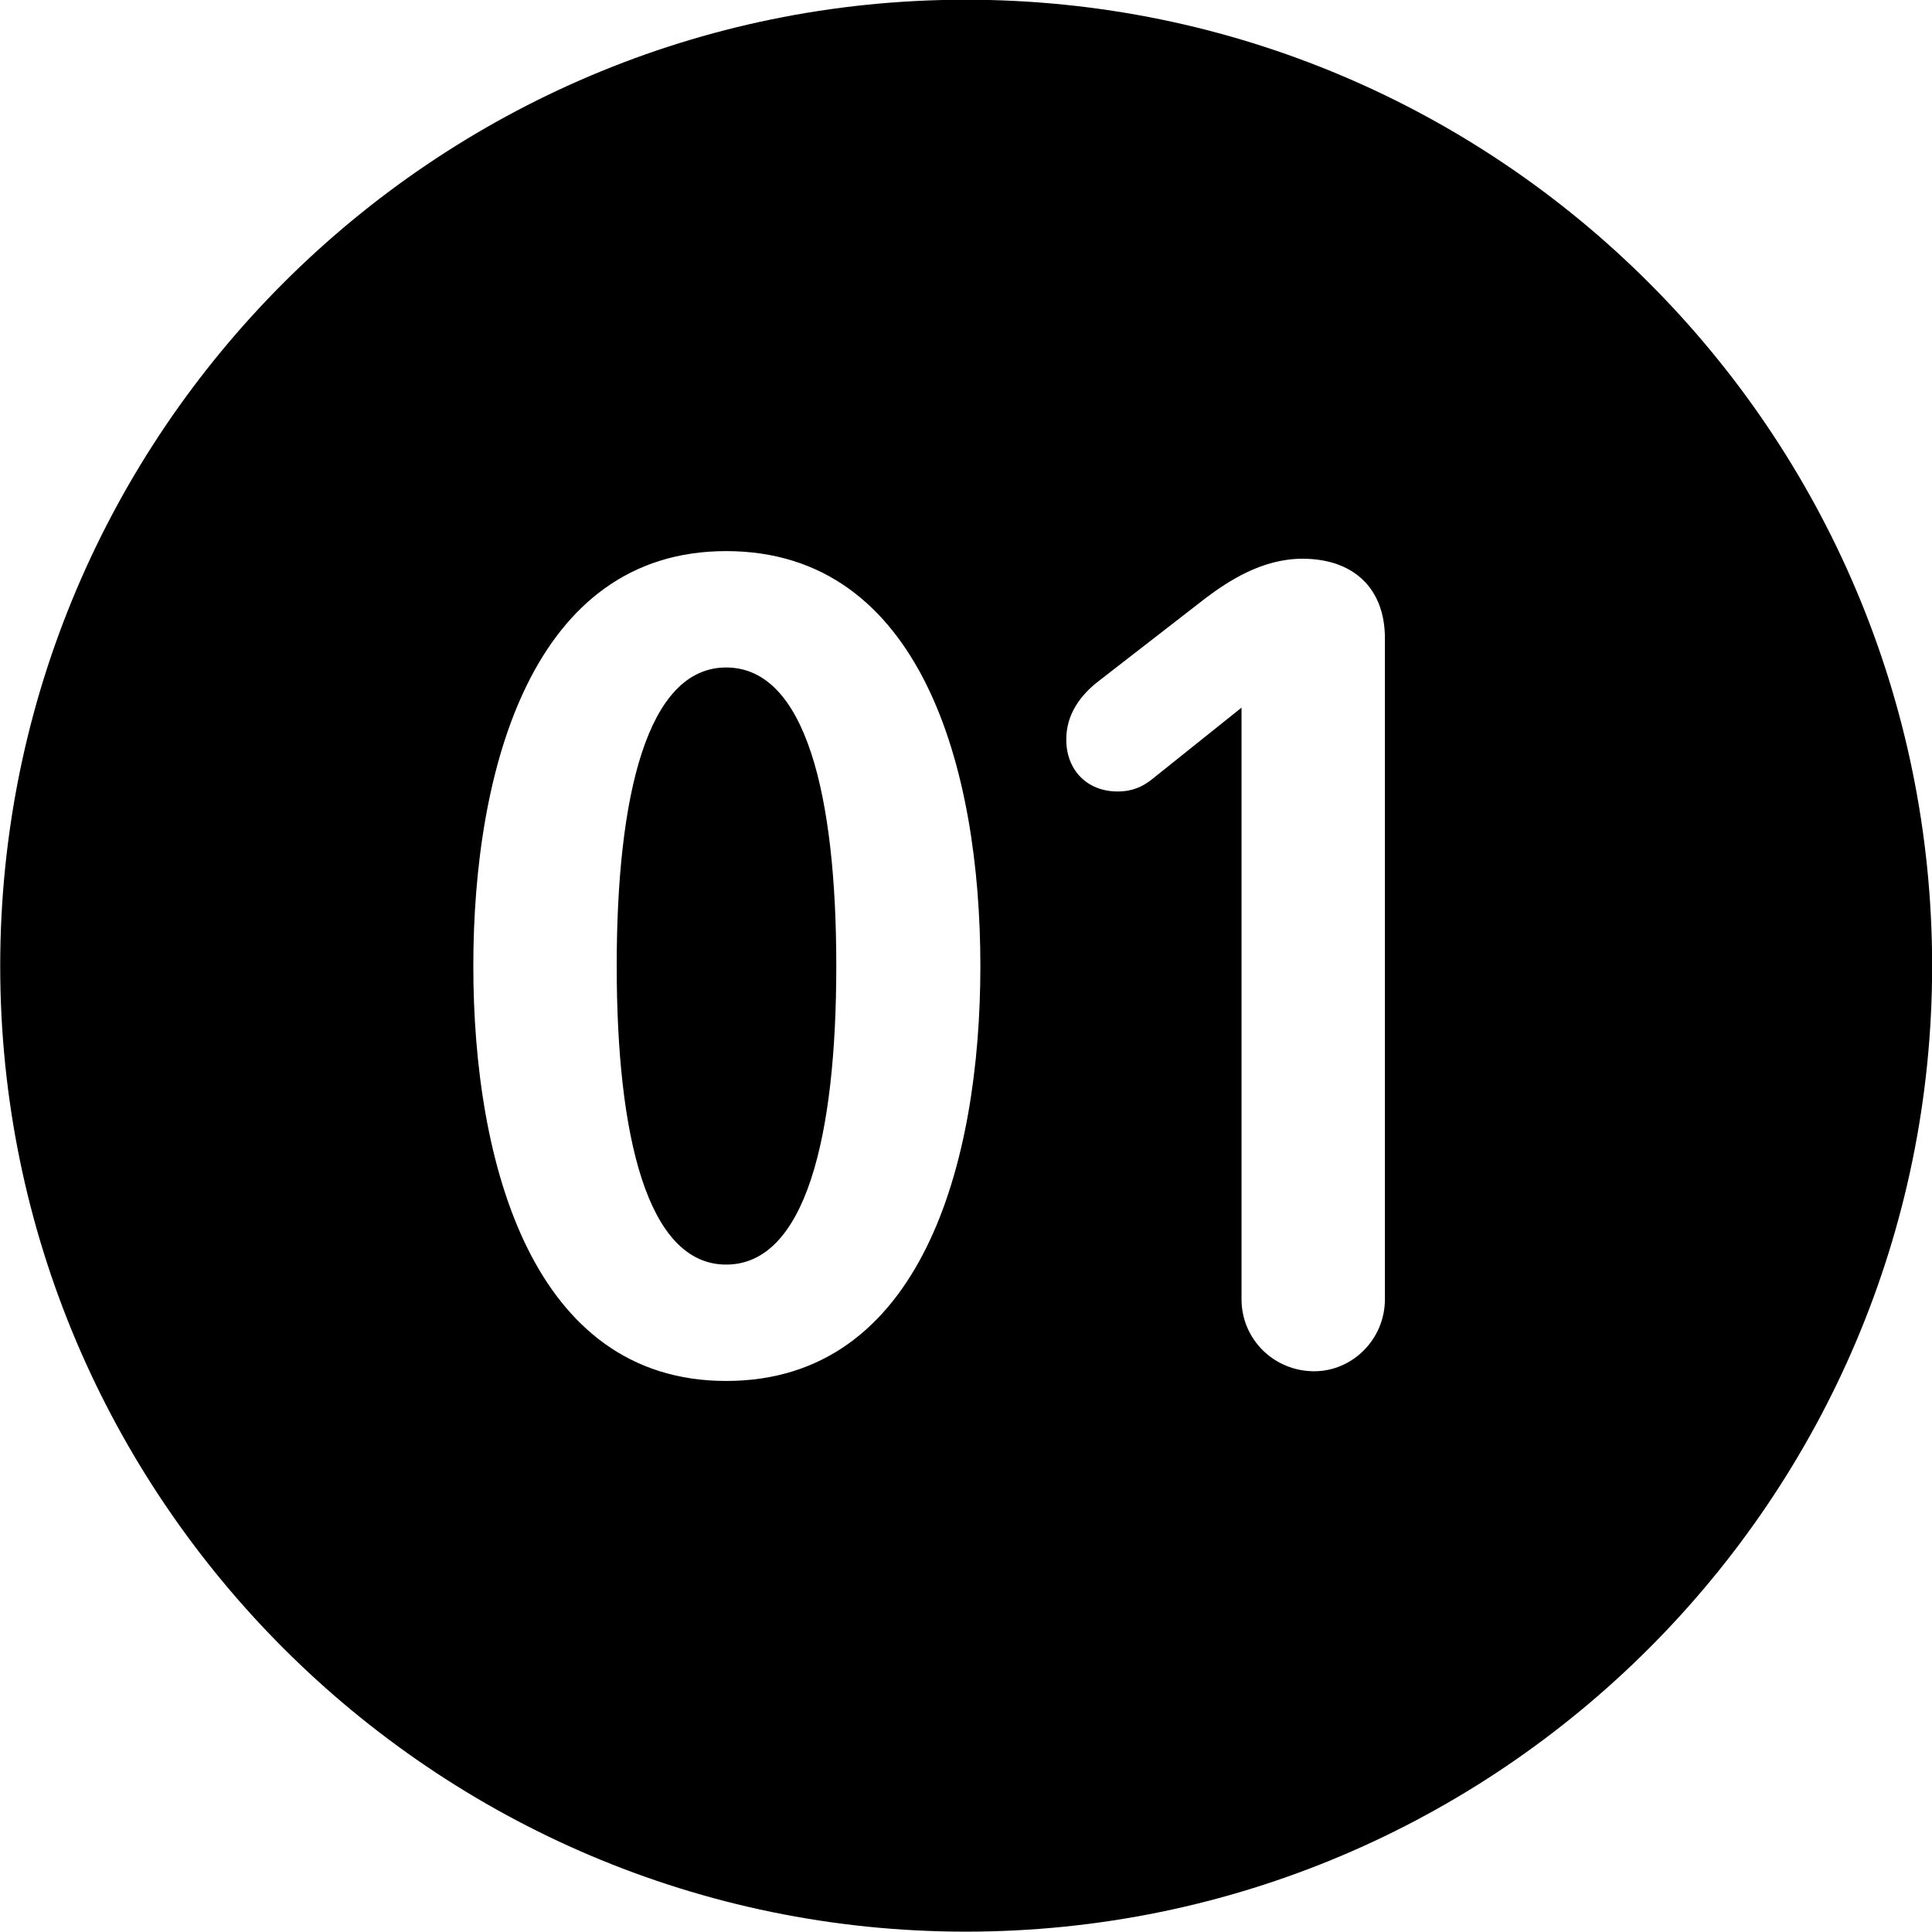 <svg viewBox="0 0 27.891 27.891" xmlns="http://www.w3.org/2000/svg"><path d="M13.943 27.886C21.643 27.886 27.893 21.626 27.893 13.946C27.893 6.246 21.643 -0.004 13.943 -0.004C6.263 -0.004 0.003 6.246 0.003 13.946C0.003 21.626 6.263 27.886 13.943 27.886ZM10.483 19.936C7.683 19.936 6.833 16.786 6.833 13.946C6.833 11.106 7.683 7.956 10.483 7.956C13.303 7.956 14.153 11.106 14.153 13.946C14.153 16.786 13.303 19.936 10.483 19.936ZM18.973 19.796C18.393 19.796 17.923 19.336 17.923 18.756V10.216L16.623 11.256C16.493 11.356 16.353 11.426 16.133 11.426C15.693 11.426 15.393 11.116 15.393 10.676C15.393 10.306 15.603 10.036 15.843 9.846L17.403 8.636C17.723 8.396 18.213 8.066 18.803 8.066C19.533 8.066 19.993 8.486 19.993 9.216V18.756C19.993 19.336 19.523 19.796 18.973 19.796ZM10.483 18.256C11.633 18.256 12.073 16.396 12.073 13.946C12.073 11.486 11.633 9.636 10.483 9.636C9.343 9.636 8.903 11.486 8.903 13.946C8.903 16.396 9.343 18.256 10.483 18.256Z" /></svg>